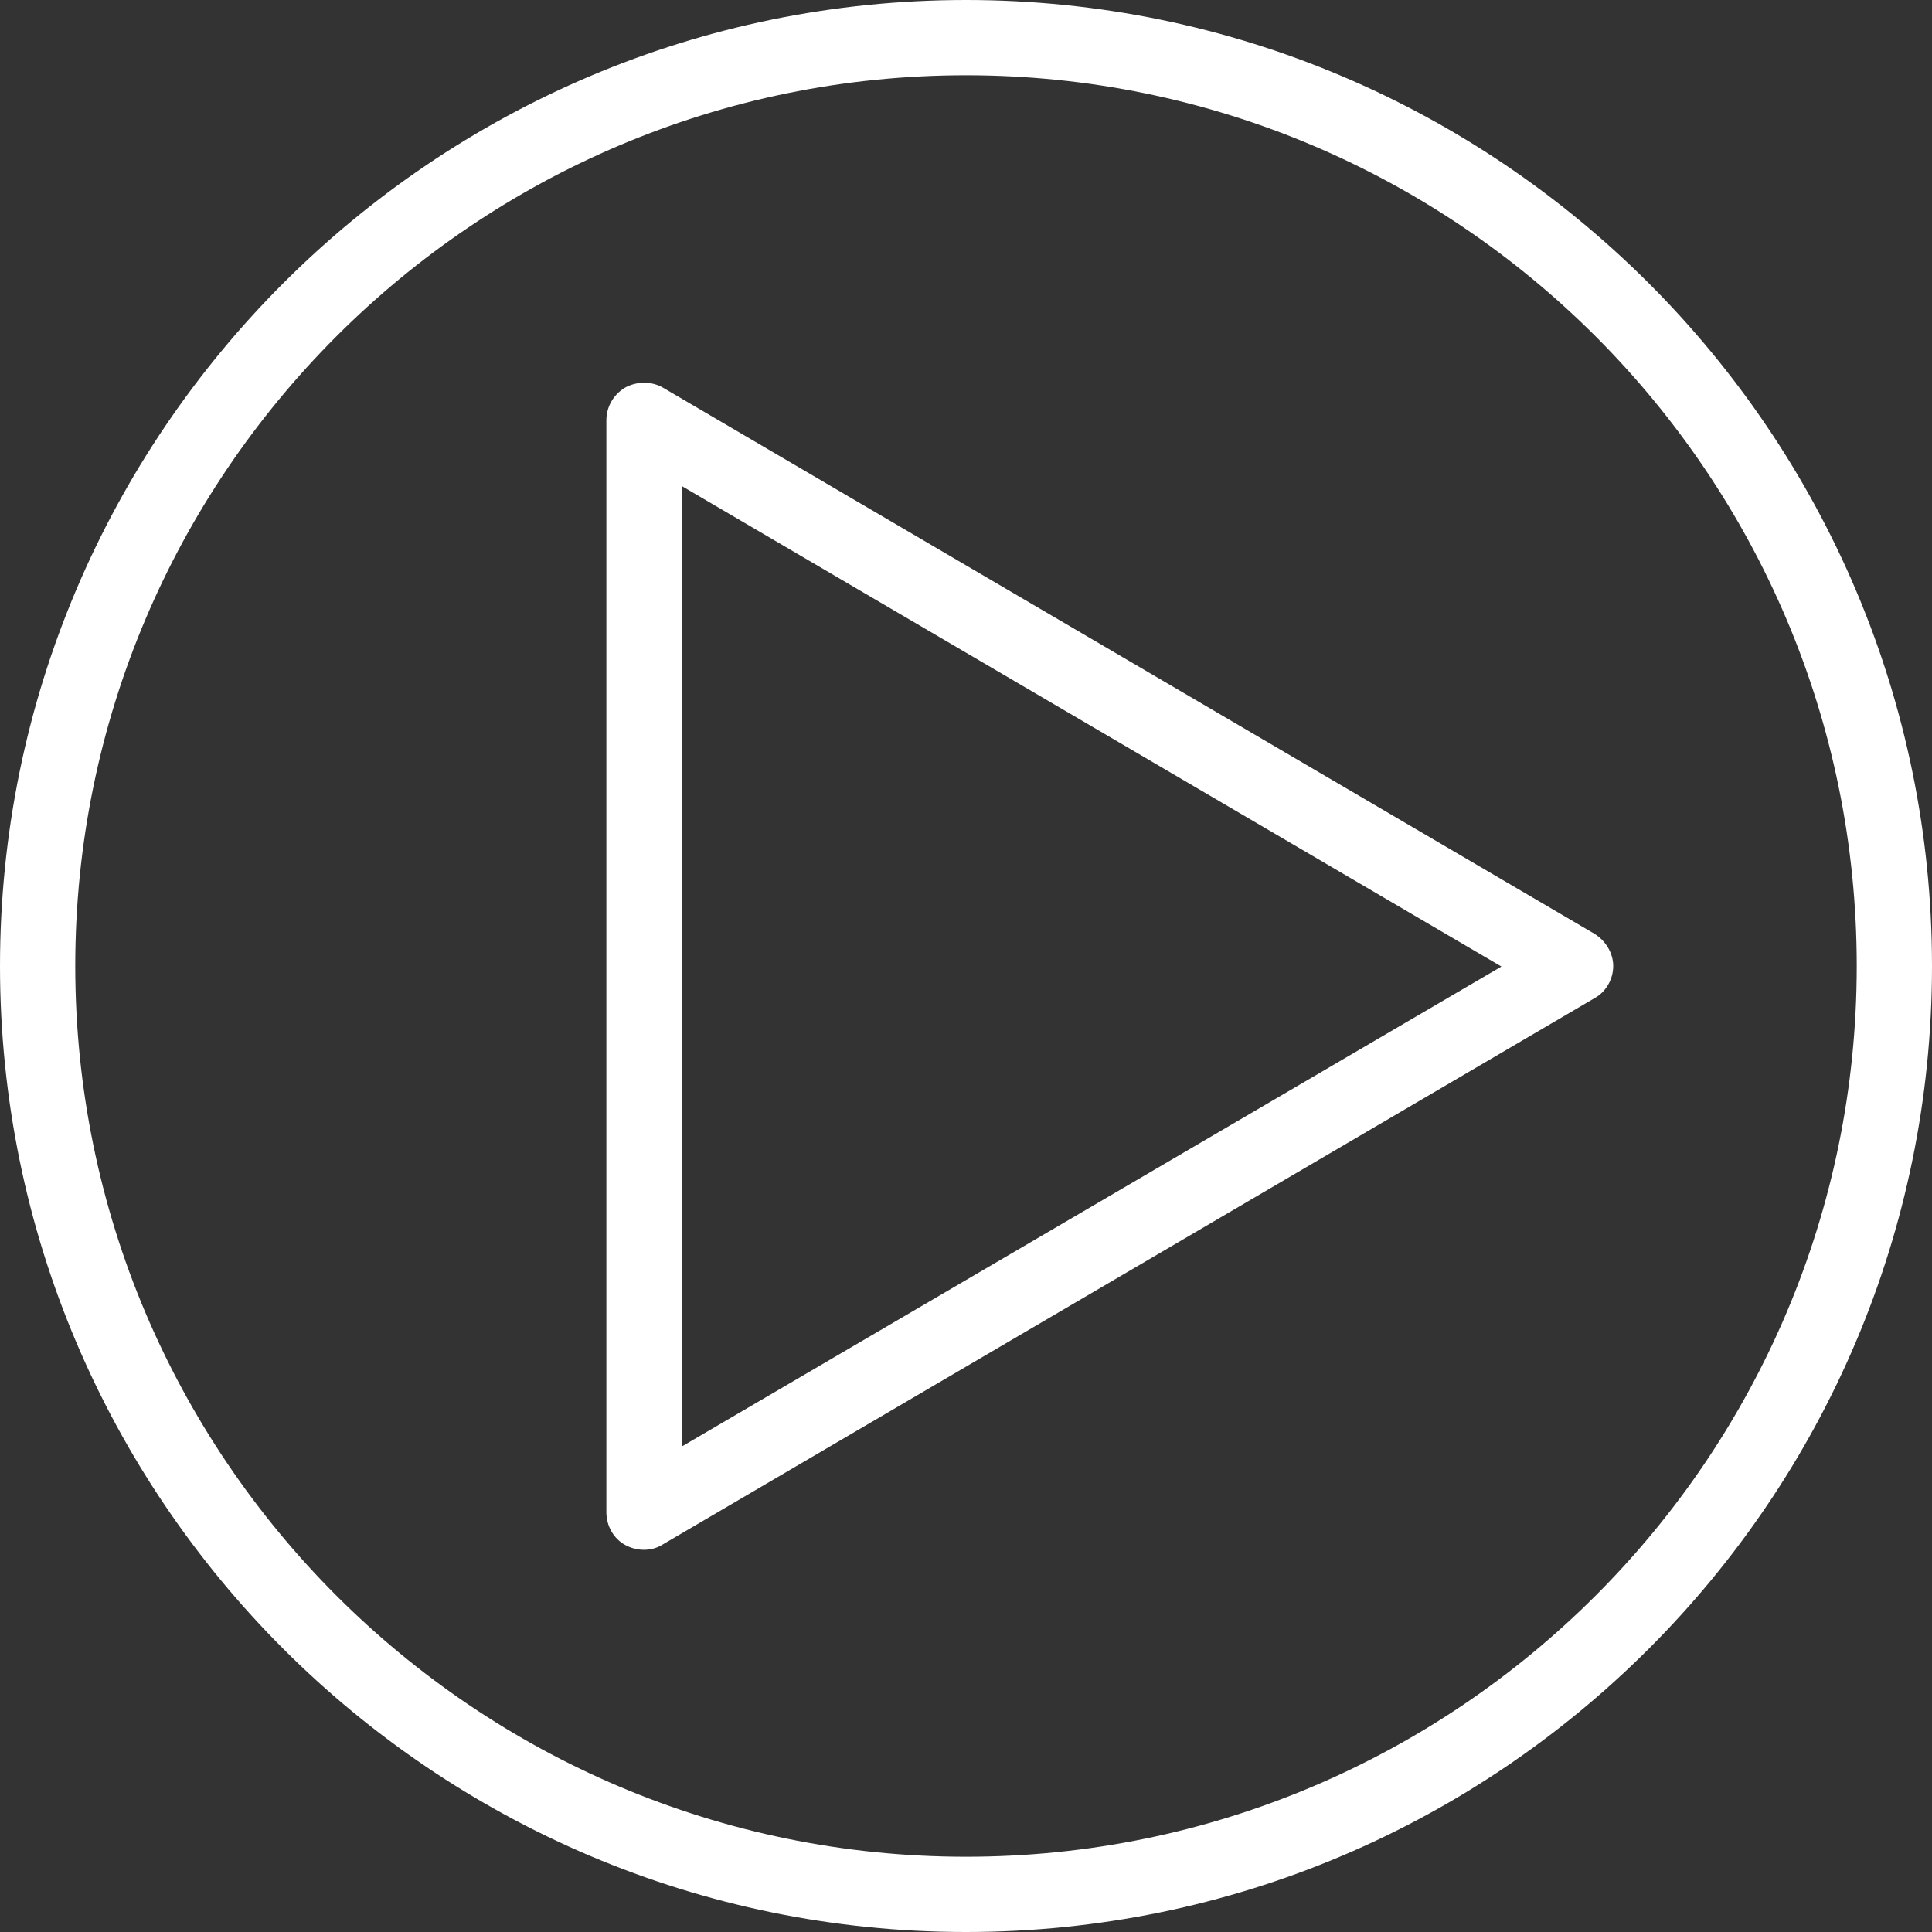 <svg width="61" height="61" viewBox="0 0 61 61" fill="none" xmlns="http://www.w3.org/2000/svg">
<rect x="0" y="0" width="61" height="61" fill="#333333" stroke="none"/>
<path d="M20.333 48.932C20.13 48.932 19.926 48.882 19.739 48.78C19.366 48.576 19.145 48.169 19.145 47.744V13.273C19.145 12.848 19.366 12.458 19.739 12.237C20.113 12.034 20.571 12.034 20.927 12.237L50.341 29.482C50.697 29.702 50.935 30.093 50.935 30.5C50.935 30.907 50.715 31.315 50.341 31.518L20.927 48.763C20.741 48.882 20.537 48.932 20.333 48.932ZM21.521 15.343V45.674L47.405 30.517L21.521 15.343Z" fill="white"/>
<path d="M30.5 61C13.68 61 0 47.32 0 30.5C0 13.68 13.68 0 30.5 0C47.32 0 61 13.68 61 30.5C61 47.32 47.32 61 30.5 61ZM30.5 2.376C14.987 2.376 2.376 14.987 2.376 30.5C2.376 46.013 14.987 58.624 30.5 58.624C46.013 58.624 58.624 46.013 58.624 30.5C58.624 14.987 46.013 2.376 30.5 2.376Z" fill="white"/>
</svg>
